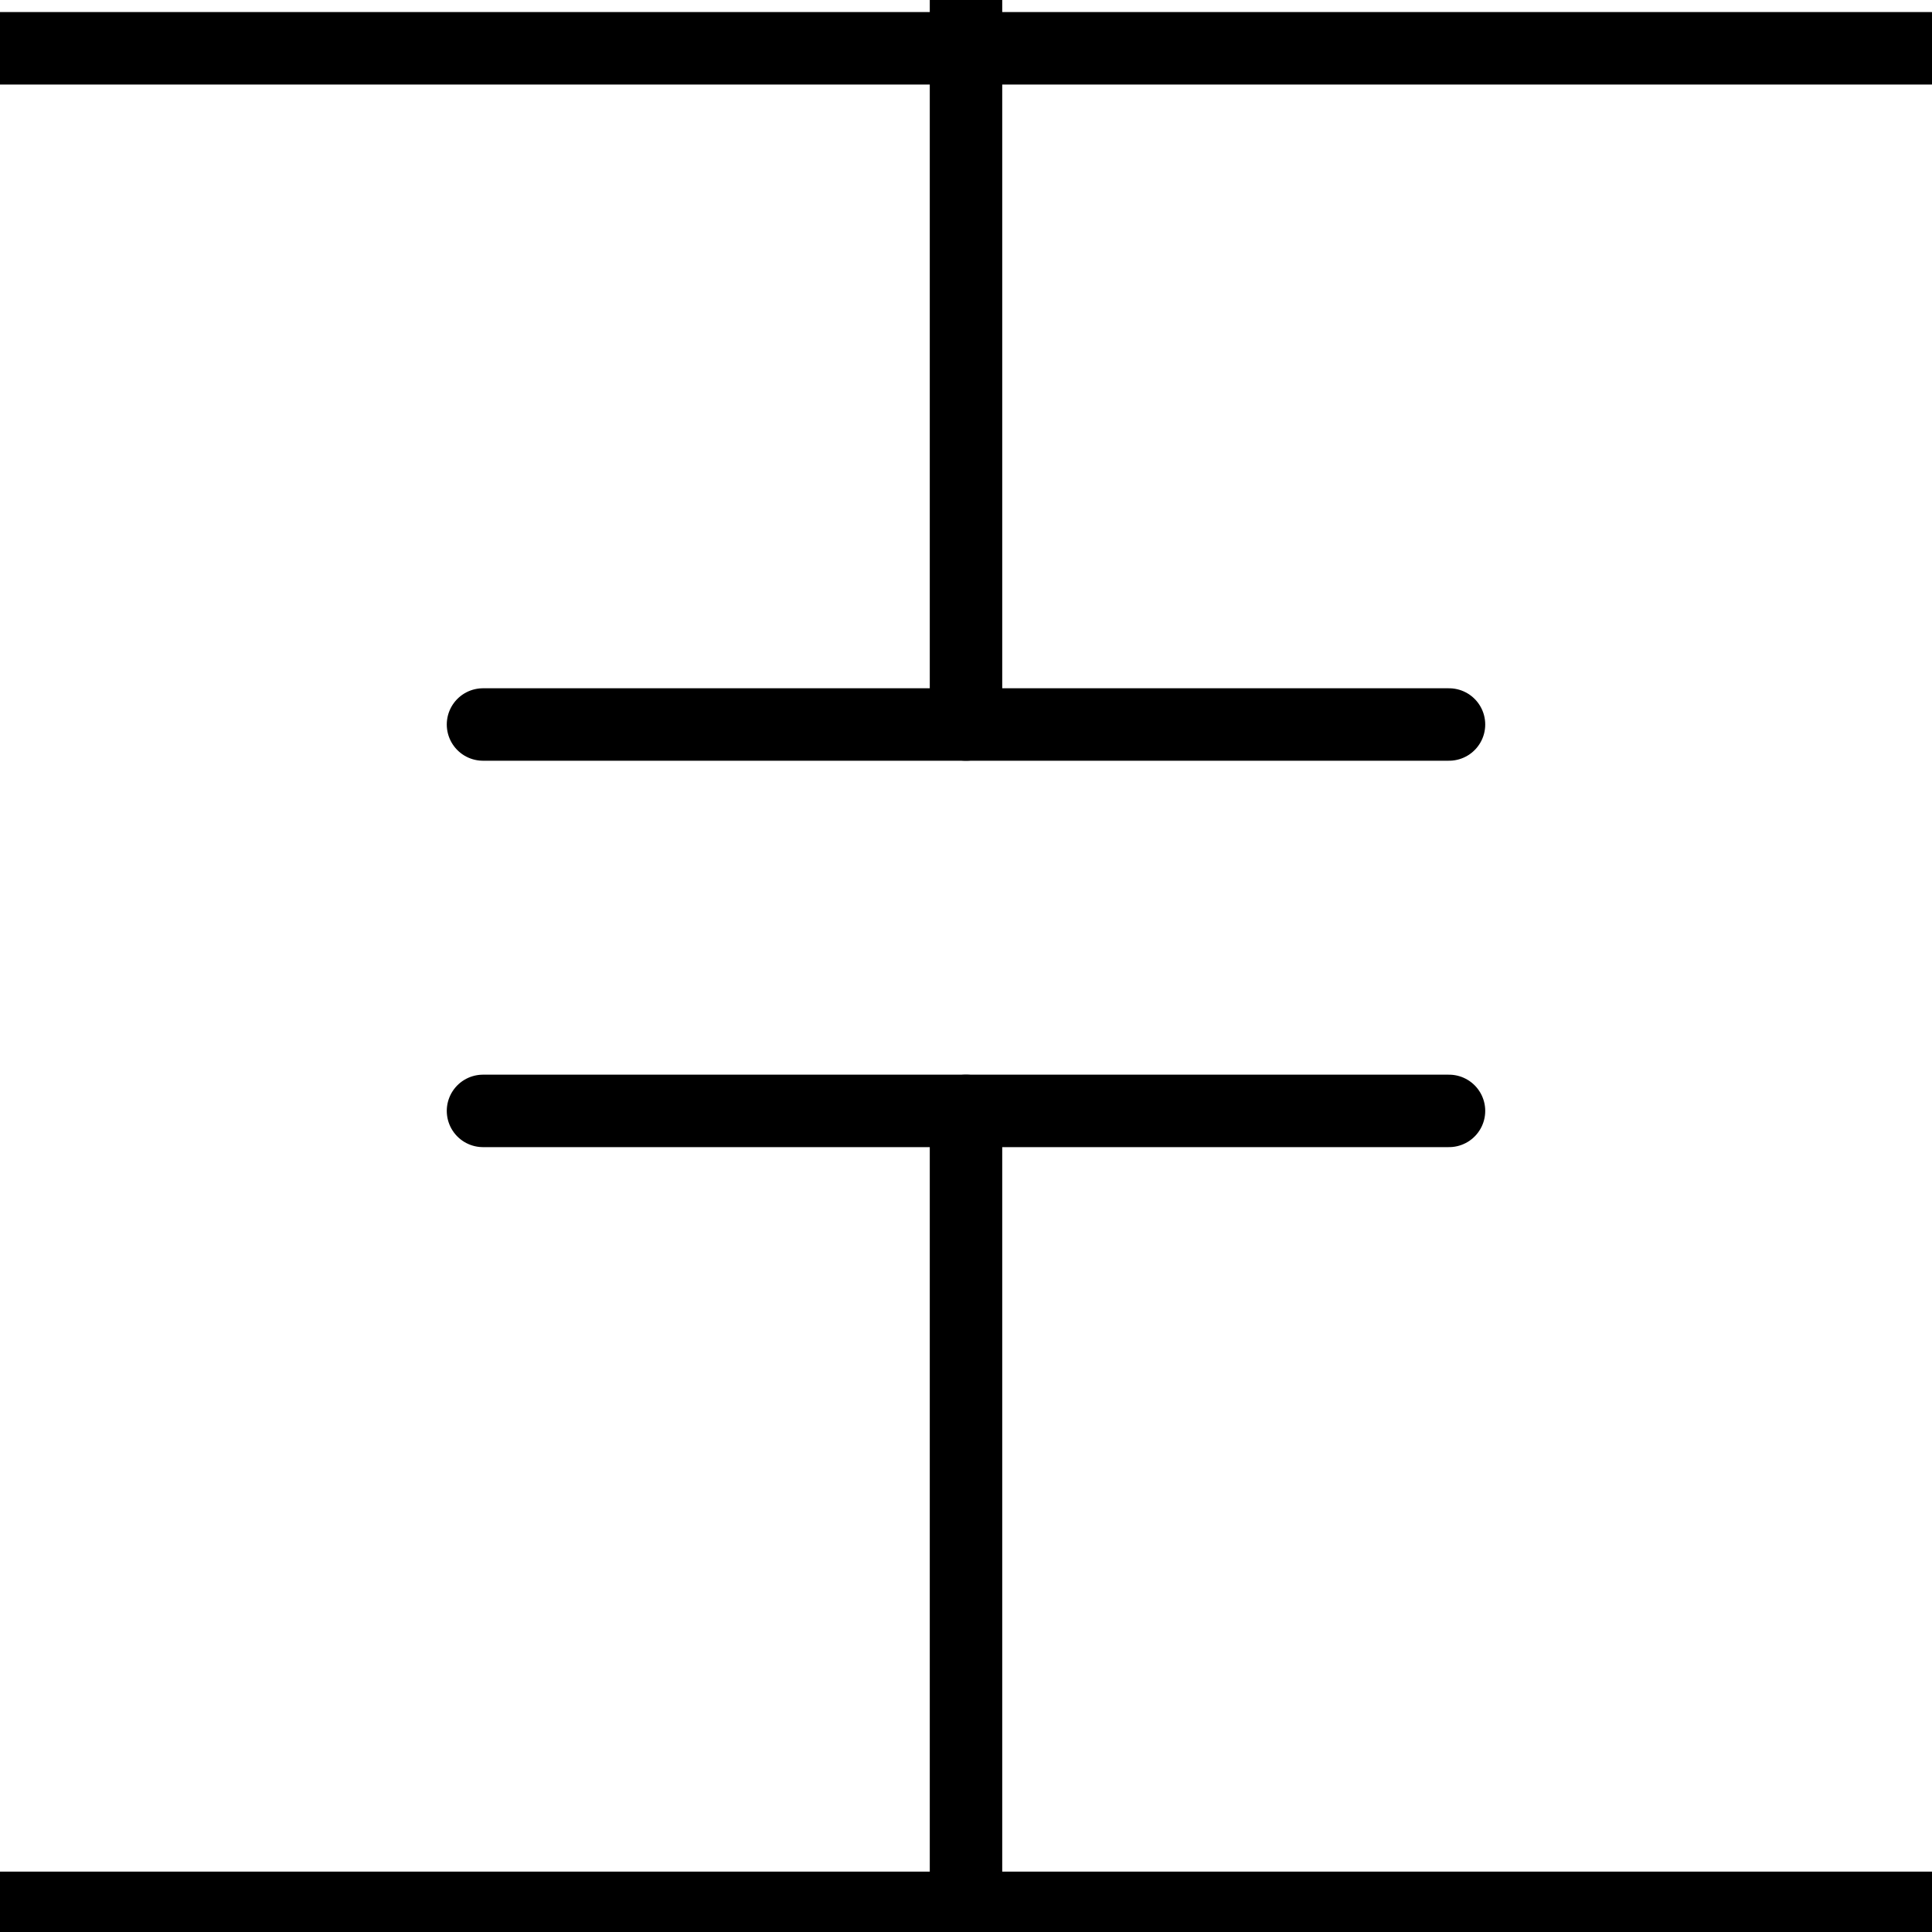 <svg width="40" height="40" xmlns="http://www.w3.org/2000/svg">

  <line x1="0" y1="1" x2="40" y2="1" stroke="#000" stroke-width="1.5" stroke-linecap="round"/>
  <line x1="0" y1="39.5" x2="40" y2="39.5" stroke="#000" stroke-width="1.5" stroke-linecap="round"/>
  <!-- Чёрные линии -->
  <line stroke="#000" stroke-linecap="round" stroke-width="1.5" x1="20" y1="15" x2="20" y2="0"/>
  <line stroke="#000" stroke-linecap="round" stroke-width="1.5" x1="20" y1="23" x2="20" y2="40"/>
  <line stroke="#000" stroke-linecap="round" stroke-width="1.5" x1="10" y1="23" x2="30" y2="23"/>
  <line stroke="#000" stroke-linecap="round" stroke-width="1.5" x1="10" y1="15" x2="30" y2="15"/>
</svg>
